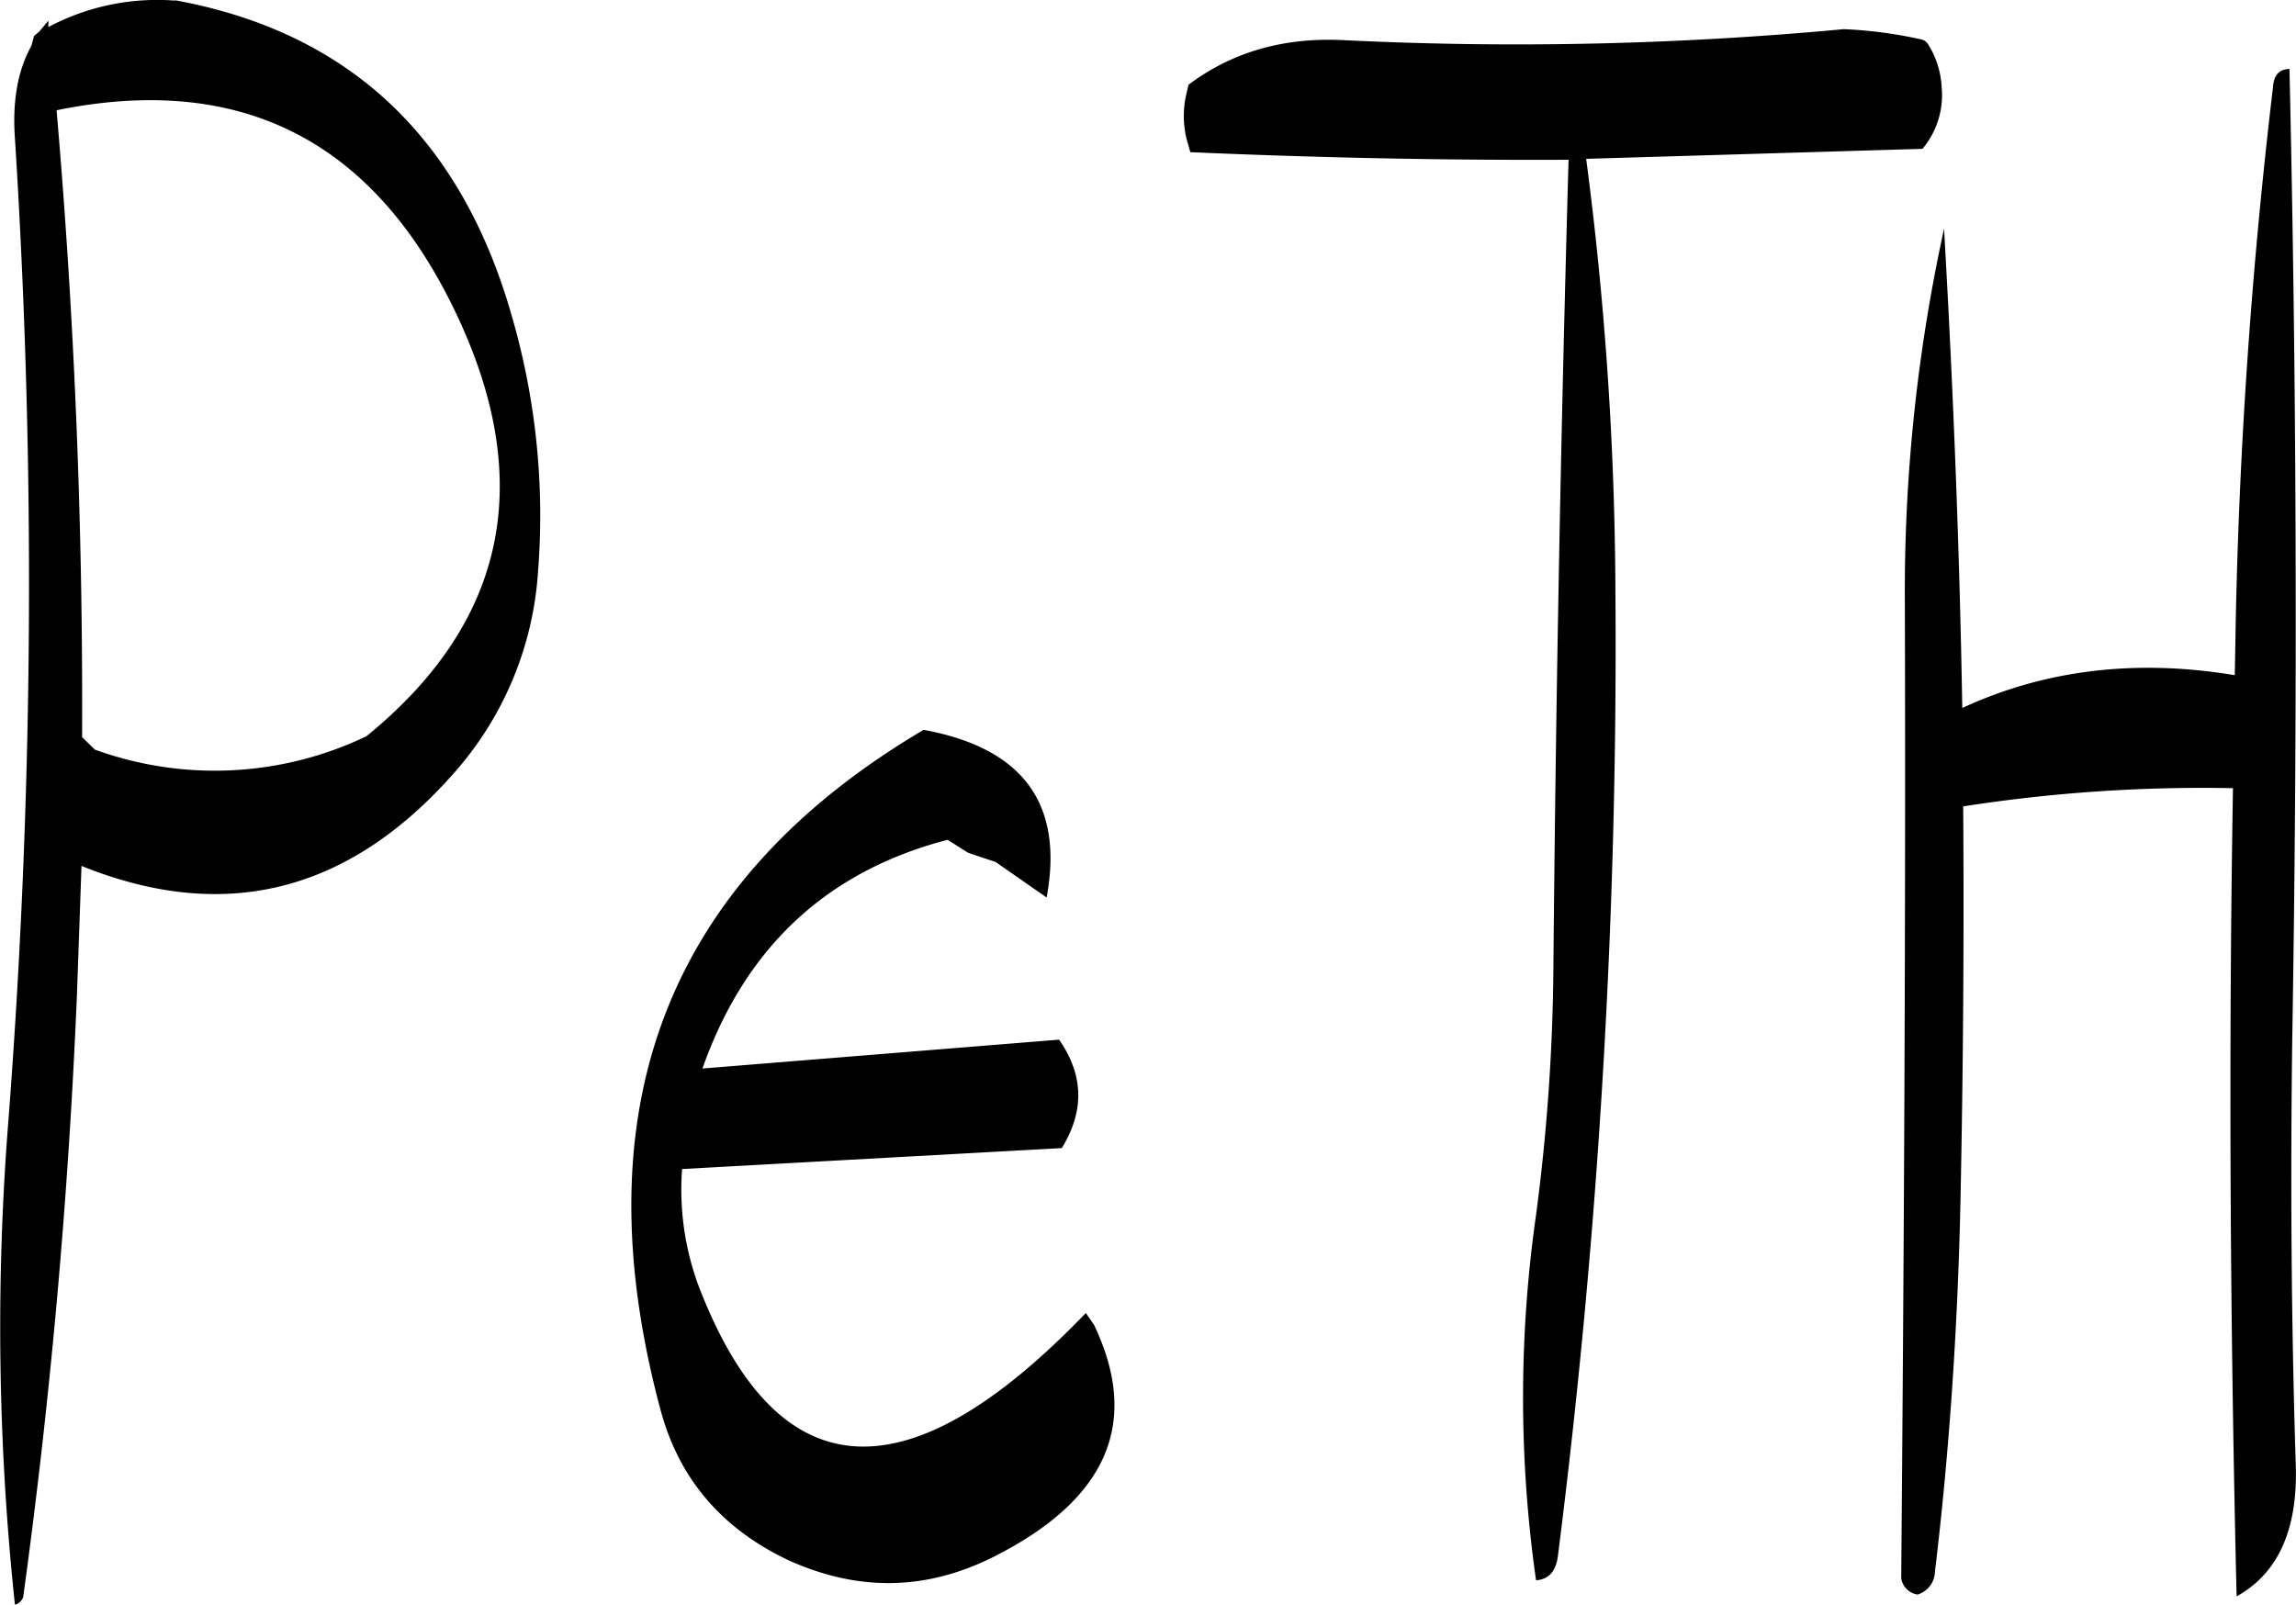 <svg id="Layer_1" data-name="Layer 1" xmlns="http://www.w3.org/2000/svg" viewBox="0 0 302.31 211.32"><defs><style>.cls-1{fill-rule:evenodd;}</style></defs><path class="cls-1" d="M283,303.6l3.6,1.2,6.72,4.68c2.28-12.36-3.12-19.68-16.2-22.08q-50.58,29.88-34.68,89.4c2.4,9.12,8,15.72,16.8,19.92,9.24,4.2,18.24,4.08,27.24-.48,14.88-7.56,19.2-17.64,13.08-30.48l-1.08-1.56q-35.46,36.9-51-3.6a36.49,36.49,0,0,1-2.16-15.36l50-2.76c3-4.92,2.88-9.6-.36-14.28L248,332c5.64-16,16.44-26,32.28-30.12ZM166.32,288.36q.18-41.58-3.36-82.56,35.28-7.2,51.6,24.72,17.64,34.56-10.8,57.72A46.23,46.23,0,0,1,168,290Zm12.24-97a30.6,30.6,0,0,0-16.68,3.48V194l-1.2,1.44L160,196l-.36,1.32q-2.7,4.86-2.16,12.24a925.32,925.32,0,0,1-.84,129,344.75,344.75,0,0,0,.84,64.08,1.75,1.75,0,0,0,1.08-1q5.4-39.24,7.08-79.32l.6-17q28.08,11.34,48.84-12a44.33,44.33,0,0,0,11.28-26.88,94.1,94.1,0,0,0-3.24-32.76q-9.9-36-44.52-42.36ZM454.8,202.68c-2.76,23.16-4.44,46.8-4.92,70.68l-.12,6.84c-13-2.16-25-.72-35.88,4.32-.36-21.12-1.2-42.12-2.4-63.12a223.25,223.25,0,0,0-5.16,49.44c.12,43-.12,85.68-.48,128.28a2.55,2.55,0,0,0,2.16,2.16,3.24,3.24,0,0,0,2.28-3c1.92-16,3-32.28,3.36-48.72.36-17.4.48-34.8.36-52.08a204.7,204.7,0,0,1,35.52-2.4c-.6,35.88-.36,71.4.48,106.44,5.4-3,8-8.64,7.8-17-.6-18.6-.72-37.2-.48-56q1.08-65-.36-128.16C455.64,200.4,454.92,201.12,454.8,202.68Zm-56.52-7.56a463.15,463.15,0,0,1-66,1.44c-7.8-.36-14.52,1.56-20.28,5.88l-.36,1.56a12.75,12.75,0,0,0,.12,5.64l.48,1.68c16.44.72,33.12,1.08,49.8,1-1,35.16-1.68,70.8-2,106.68a262,262,0,0,1-2.28,32.28,170.06,170.06,0,0,0,0,48.12q2.52-.18,2.88-3.24a950.19,950.19,0,0,0,7.56-128.28,448.77,448.77,0,0,0-3.84-55.68l44.28-1.32a11,11,0,0,0,2.52-8.16,11.6,11.6,0,0,0-1.8-5.64,1.39,1.39,0,0,0-.84-.6A57.88,57.88,0,0,0,398.28,195.12Z" transform="translate(-155.51 -191.28)"/></svg>